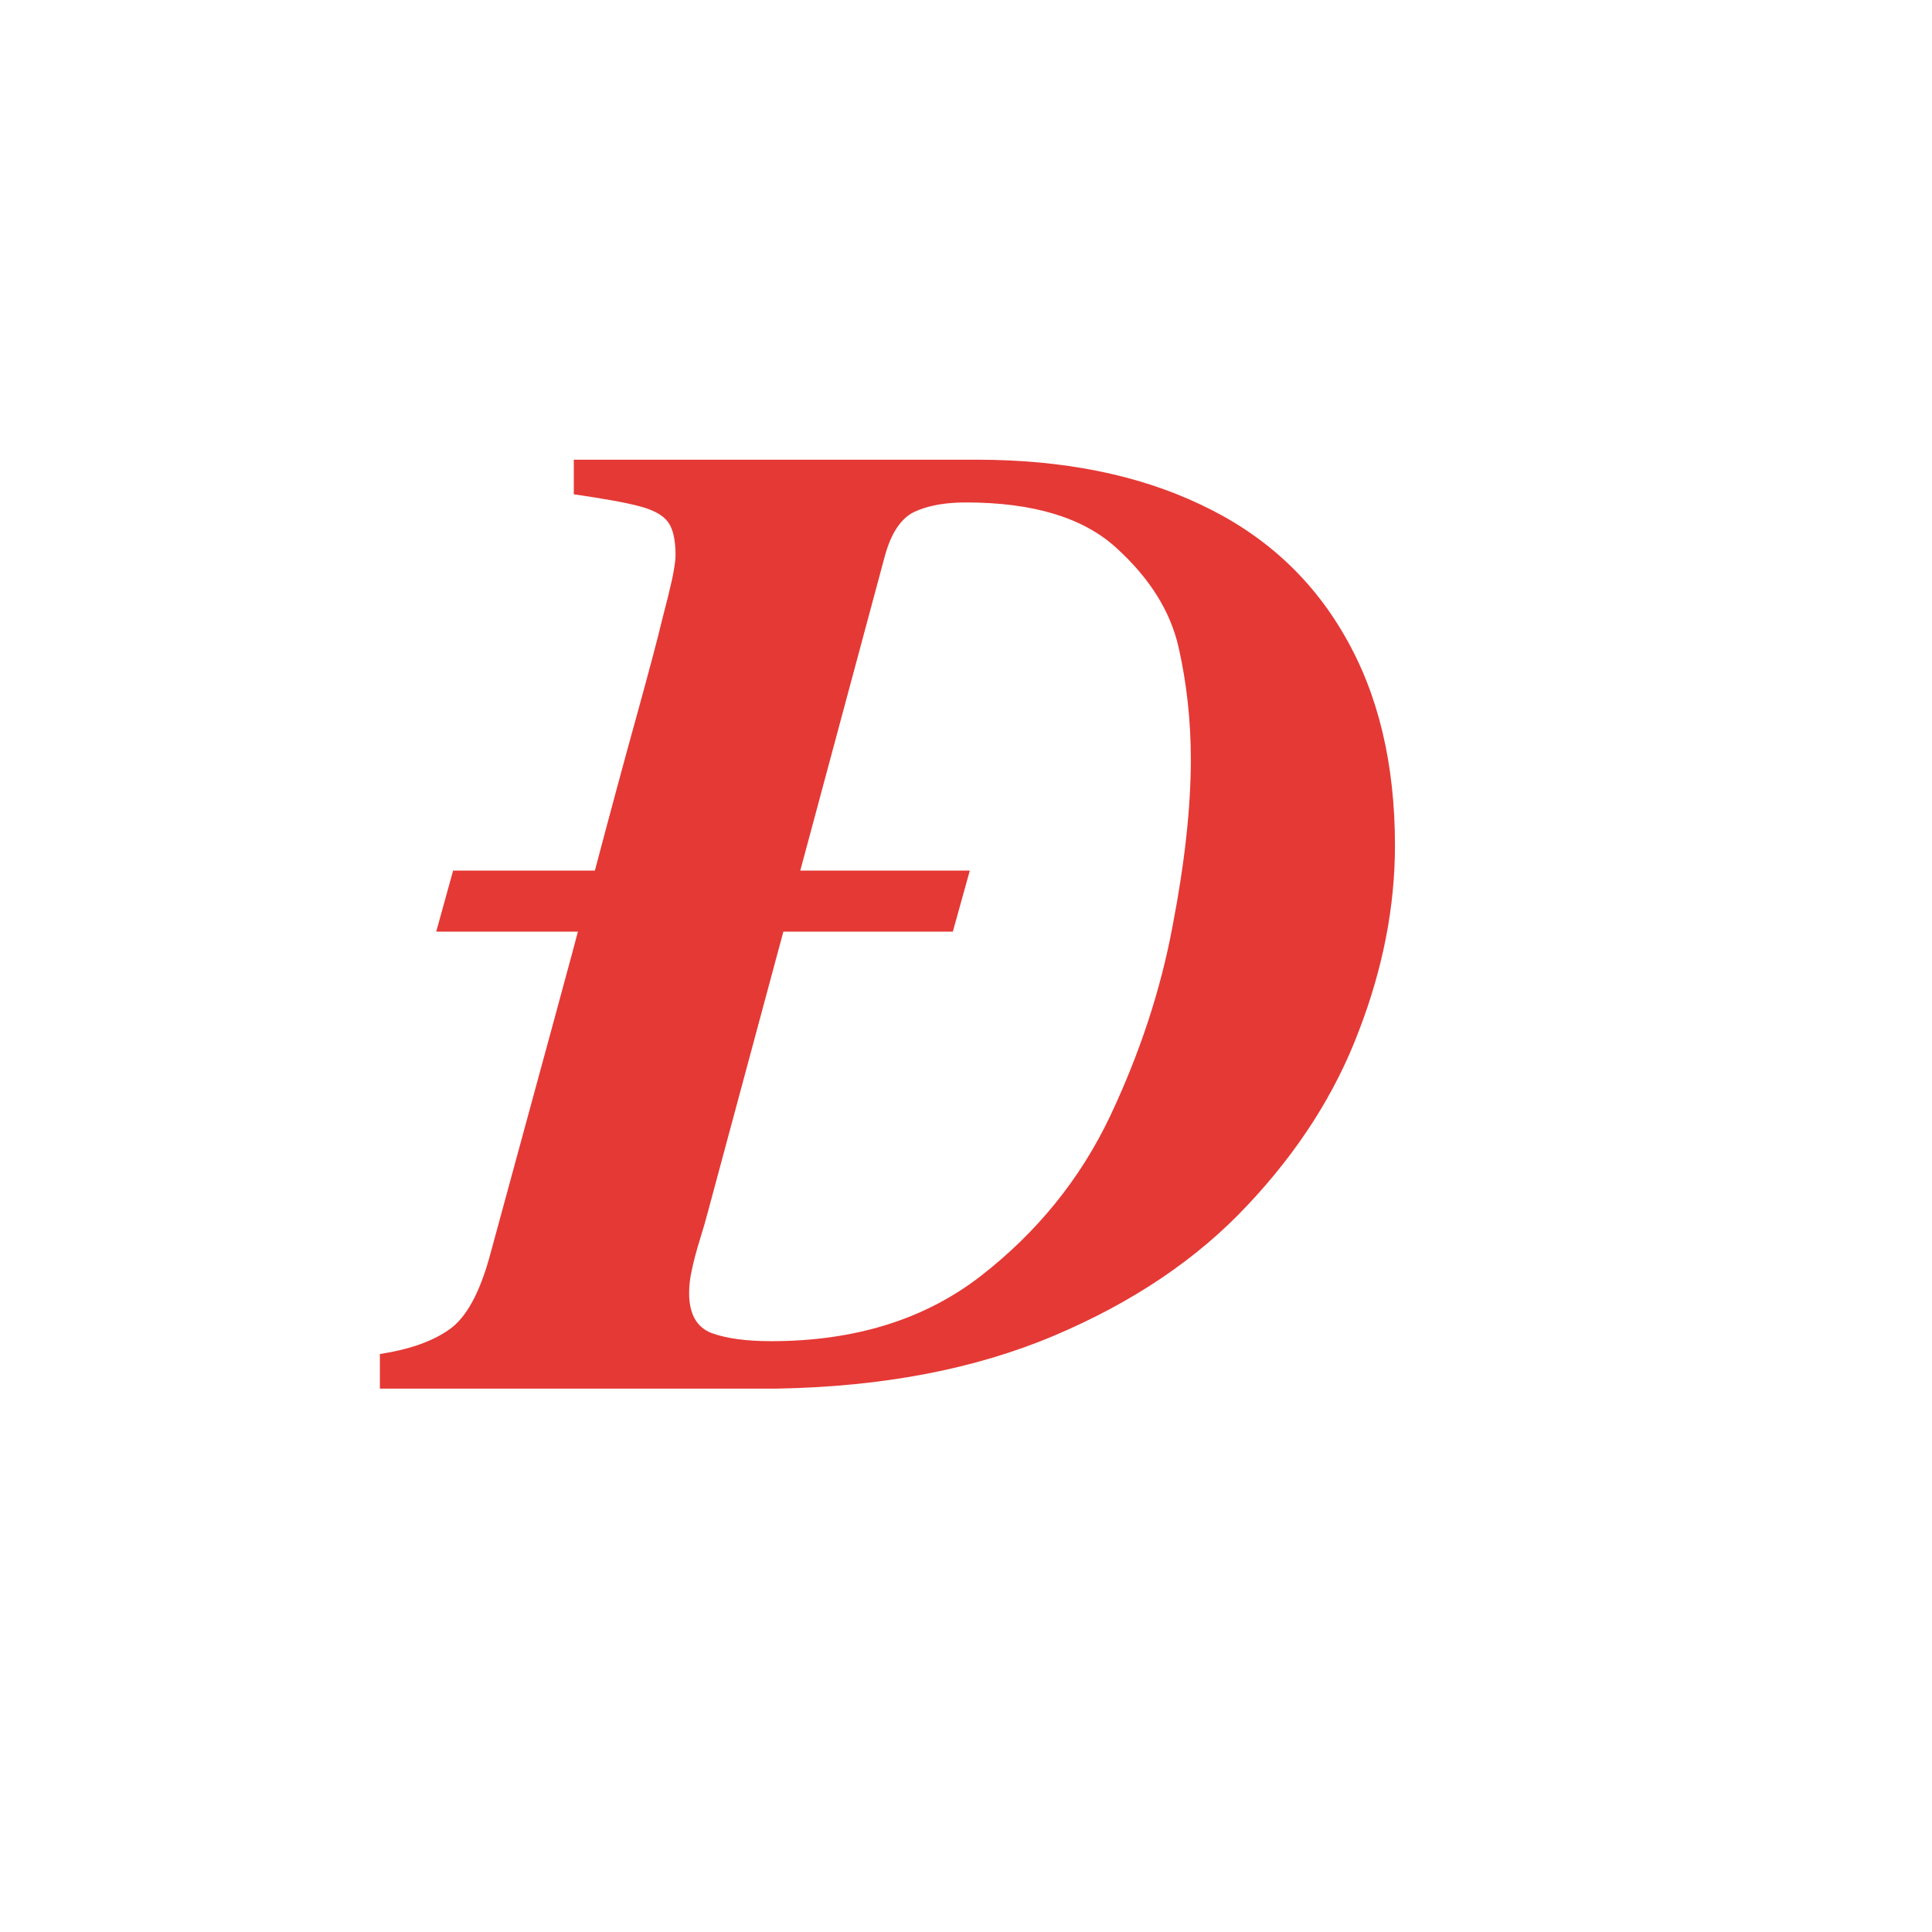 <svg width="32" height="32" viewBox="0 0 32 32" fill="none" xmlns="http://www.w3.org/2000/svg">
<path d="M16.063 14.42L15.782 15.431H12.975L11.717 20.102C11.694 20.192 11.653 20.335 11.593 20.529C11.533 20.724 11.488 20.892 11.459 21.035C11.428 21.169 11.414 21.297 11.414 21.416C11.414 21.761 11.537 21.982 11.784 22.079C12.031 22.169 12.361 22.214 12.773 22.214C14.158 22.214 15.314 21.855 16.243 21.136C17.178 20.41 17.894 19.526 18.388 18.485C18.882 17.437 19.226 16.389 19.421 15.341C19.623 14.293 19.724 13.372 19.724 12.578C19.724 11.942 19.657 11.324 19.522 10.725C19.387 10.126 19.043 9.576 18.489 9.074C17.942 8.573 17.111 8.322 15.996 8.322C15.651 8.322 15.367 8.374 15.142 8.479C14.925 8.584 14.764 8.823 14.659 9.198L13.255 14.42H16.063ZM7.225 15.431L7.505 14.42H9.853C10.122 13.402 10.358 12.53 10.56 11.803C10.762 11.069 10.897 10.56 10.964 10.276C11.039 9.991 11.095 9.763 11.133 9.591C11.17 9.411 11.189 9.28 11.189 9.198C11.189 8.943 11.148 8.76 11.065 8.647C10.983 8.535 10.83 8.449 10.605 8.389C10.388 8.329 10.021 8.262 9.504 8.187V7.614H16.175C17.605 7.614 18.841 7.861 19.881 8.355C20.922 8.842 21.719 9.568 22.273 10.534C22.828 11.492 23.105 12.649 23.105 14.004C23.105 15.015 22.906 16.037 22.509 17.07C22.12 18.104 21.506 19.066 20.668 19.956C19.836 20.848 18.766 21.57 17.456 22.124C16.145 22.678 14.614 22.97 12.862 23H6.292V22.427C6.779 22.352 7.161 22.218 7.438 22.023C7.722 21.828 7.951 21.409 8.123 20.765C9.066 17.306 9.549 15.528 9.572 15.431H7.225Z" fill="#E53935"/>
</svg>
